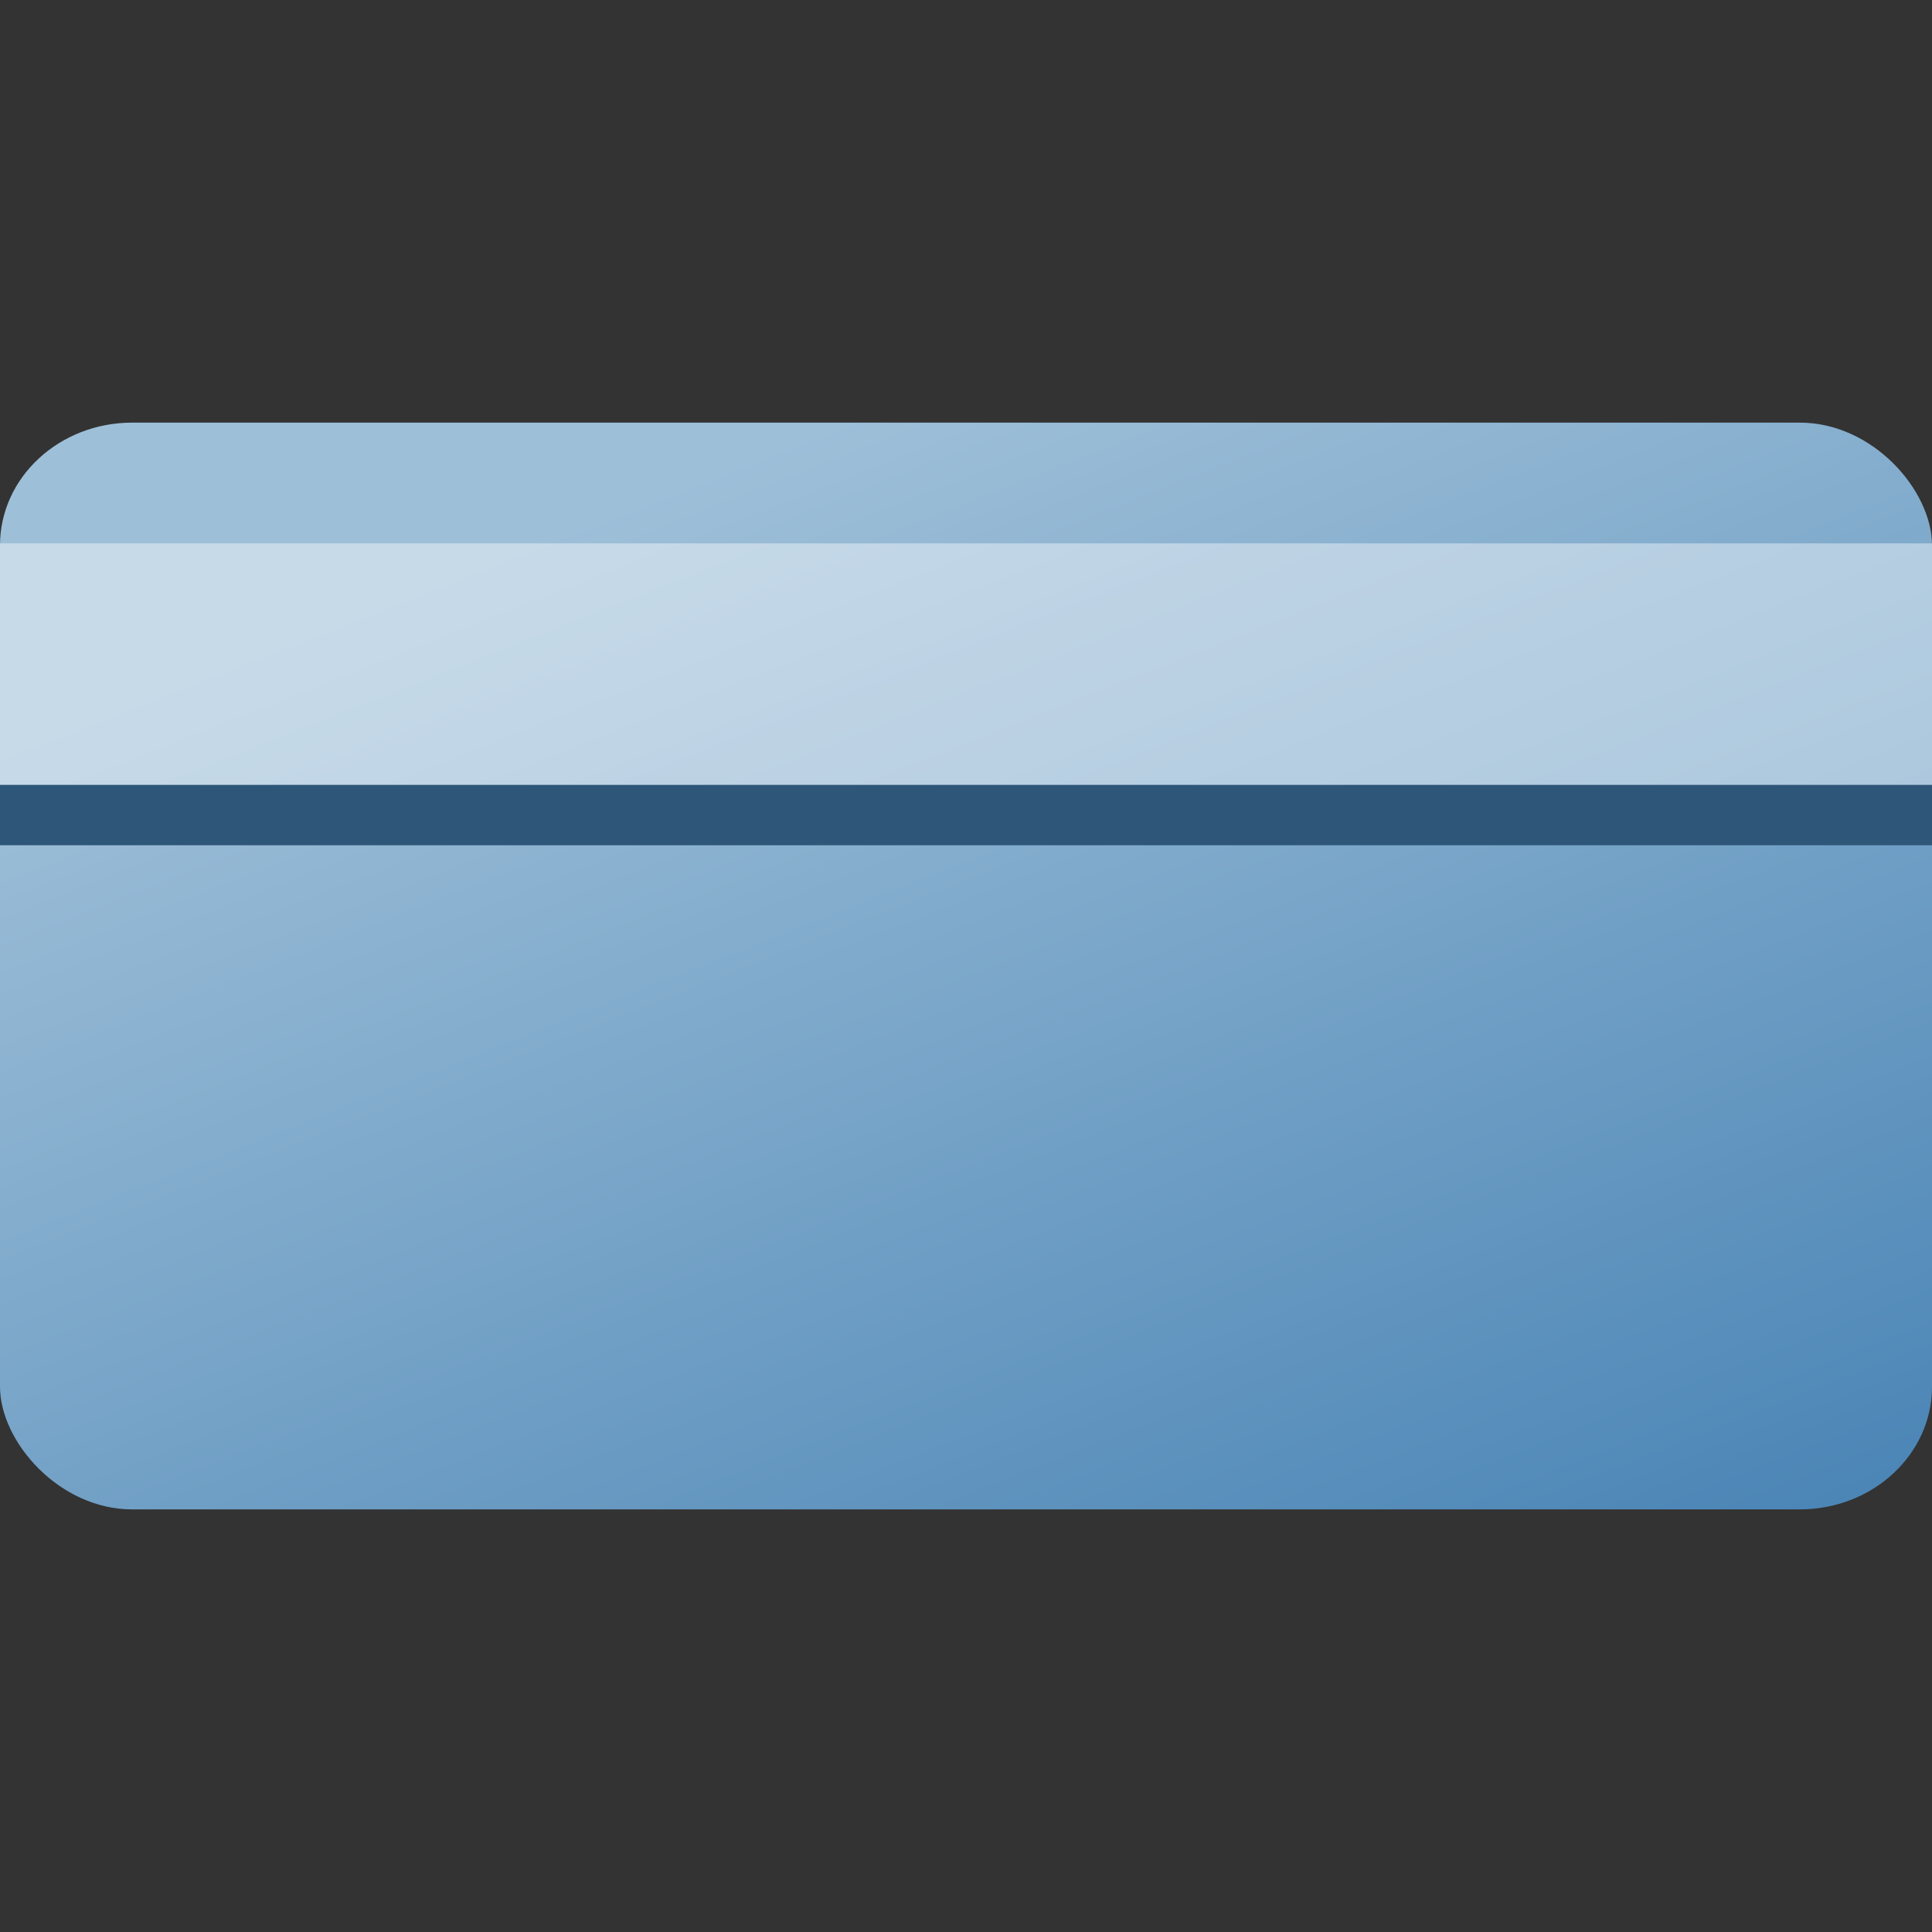 <?xml version="1.0" encoding="UTF-8" standalone="no"?>
<svg
   viewBox="0 0 32 32"
   version="1.1"
   id="svg32"
   sodipodi:docname="AppList.targetsize-32.svg"
   width="32"
   height="32"
   inkscape:version="1.2.2 (732a01da63, 2022-12-09)"
   xmlns:inkscape="http://www.inkscape.org/namespaces/inkscape"
   xmlns:sodipodi="http://sodipodi.sourceforge.net/DTD/sodipodi-0.dtd"
   xmlns="http://www.w3.org/2000/svg"
   xmlns:svg="http://www.w3.org/2000/svg">
  <rect x="0" y="0" width="32" height="32" fill="#333333" stroke="none"/>
  <sodipodi:namedview
     id="namedview34"
     pagecolor="#ffffff"
     bordercolor="#666666"
     borderopacity="1.0"
     inkscape:showpageshadow="2"
     inkscape:pageopacity="0.0"
     inkscape:pagecheckerboard="0"
     inkscape:deskcolor="#d1d1d1"
     showgrid="true"
     inkscape:zoom="21.395833"
     inkscape:cx="24"
     inkscape:cy="23.976631"
     inkscape:window-width="2560"
     inkscape:window-height="1377"
     inkscape:window-x="-8"
     inkscape:window-y="-8"
     inkscape:window-maximized="1"
     inkscape:current-layer="svg32">
    <inkscape:grid
       type="xygrid"
       id="grid263"
       originx="0"
       originy="0" />
  </sodipodi:namedview>
  <defs
     id="defs24">
    <linearGradient
       gradientUnits="userSpaceOnUse"
       x1="24"
       y1="8"
       x2="24"
       y2="40"
       id="gradient-0"
       gradientTransform="matrix(0.604,-0.238,0.365,0.674,-3.701,7.314)">
      <stop
         offset="0"
         style="stop-color:#9ebfd8;stop-opacity:1;"
         id="stop19" />
      <stop
         offset="1"
         style="stop-color:#4682b4;stop-opacity:1;"
         id="stop21" />
    </linearGradient>
  </defs>
  <rect
     y="7"
     width="32"
     height="18"
     style="fill:url(#gradient-0);stroke-width:0px;paint-order:fill"
     rx="2.189"
     ry="2.032"
     id="rect26"
     x="0" />
  <rect
     y="9"
     width="32"
     height="4.5"
     style="fill:#ffffff;fill-opacity:0.42;stroke-width:0"
     id="rect28"
     x="0" />
  <rect
     y="13"
     width="32"
     height="1"
     style="fill:#2e5678;stroke-width:0"
     id="rect30"
     x="0" />
</svg>
